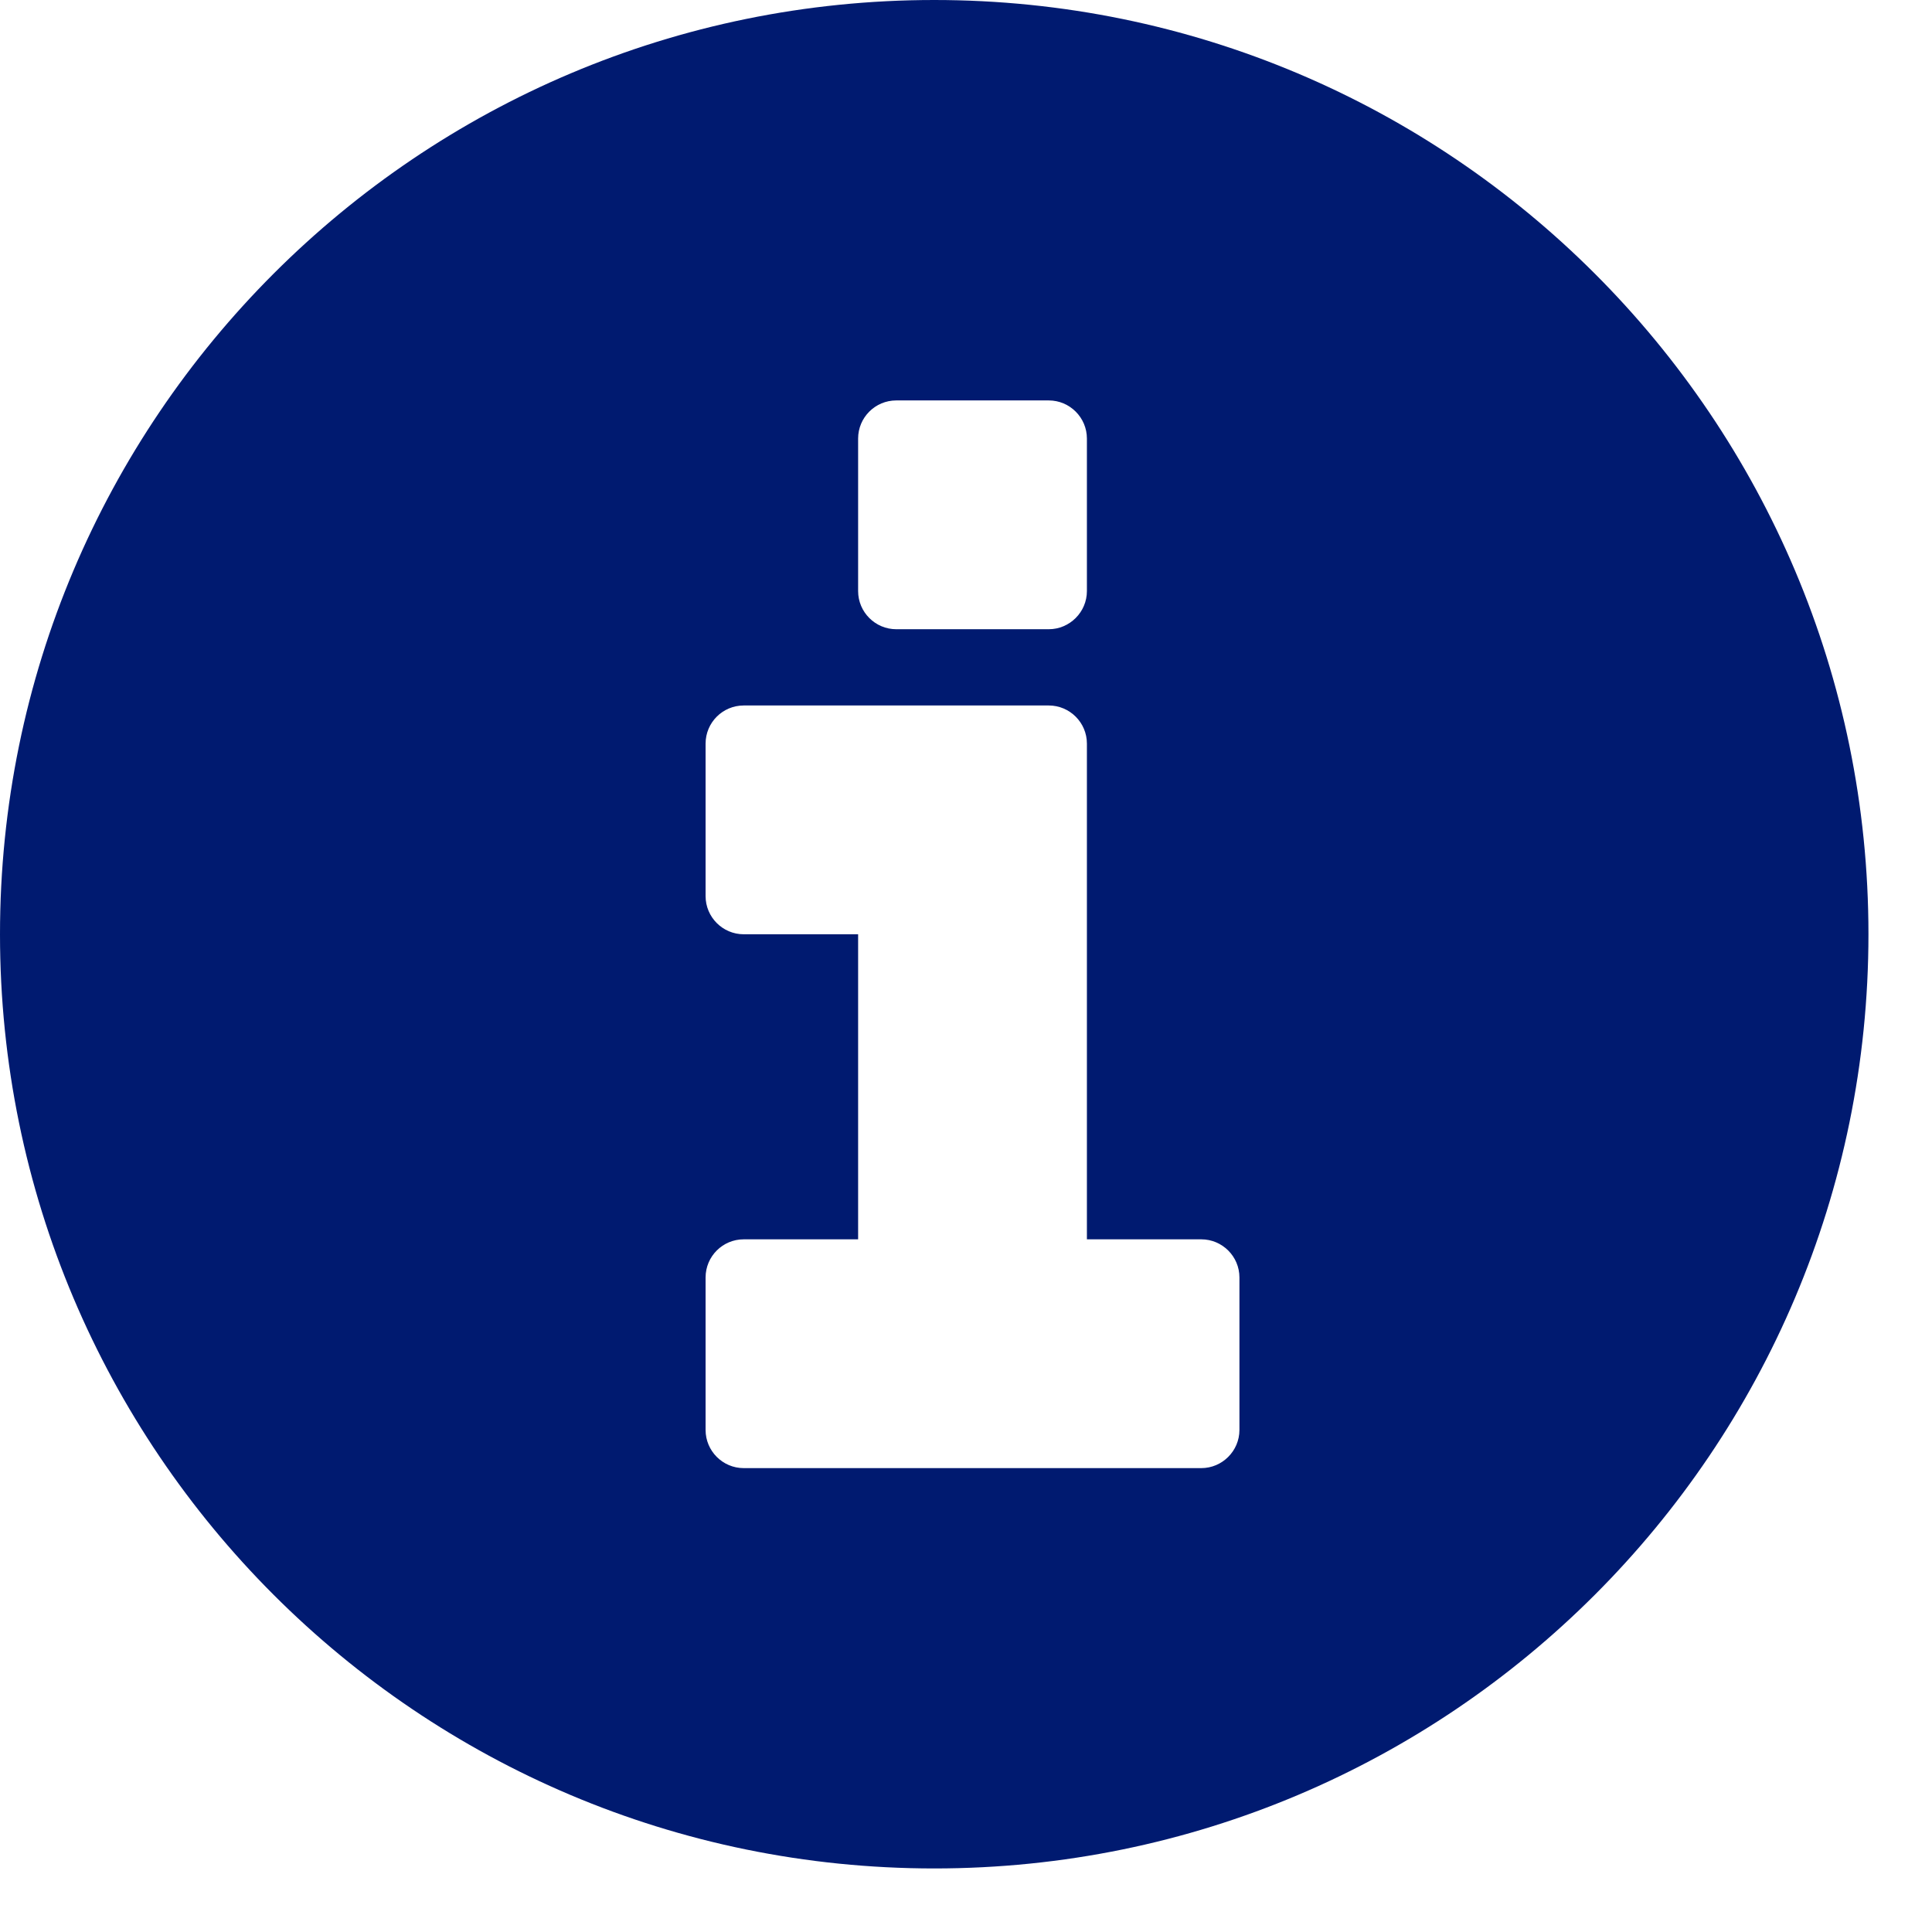 <?xml version="1.0" encoding="UTF-8" standalone="no"?><!DOCTYPE svg PUBLIC "-//W3C//DTD SVG 1.1//EN" "http://www.w3.org/Graphics/SVG/1.1/DTD/svg11.dtd"><svg width="100%" height="100%" viewBox="0 0 19 19" version="1.1" xmlns="http://www.w3.org/2000/svg" xmlns:xlink="http://www.w3.org/1999/xlink" xml:space="preserve" xmlns:serif="http://www.serif.com/" style="fill-rule:evenodd;clip-rule:evenodd;stroke-linejoin:round;stroke-miterlimit:2;"><path id="info-sign_2_" fill="#001A70" d="M9.188,0c-5.074,0 -9.188,4.113 -9.188,9.188c0,5.074 4.114,9.187 9.188,9.187c5.073,0 9.187,-4.113 9.187,-9.188c0,-5.074 -4.114,-9.187 -9.188,-9.187Zm-0.749,4.313c0,-0.207 0.168,-0.375 0.375,-0.375l1.5,0c0.206,0 0.375,0.168 0.375,0.375l0,1.5c0,0.206 -0.169,0.375 -0.375,0.375l-1.5,0c-0.207,0 -0.375,-0.169 -0.375,-0.375l0,-1.5Zm3.75,9.75c0,0.206 -0.169,0.375 -0.375,0.375l-4.5,0c-0.207,0 -0.375,-0.169 -0.375,-0.375l0,-1.5c0,-0.207 0.168,-0.375 0.375,-0.375l1.125,0l0,-3l-1.125,0c-0.207,0 -0.375,-0.169 -0.375,-0.375l0,-1.5c0,-0.207 0.168,-0.375 0.375,-0.375l3,0c0.206,0 0.375,0.168 0.375,0.375l0,4.875l1.125,0c0.206,0 0.375,0.168 0.375,0.375l0,1.5Z" style="fill-rule:nonzero;"/></svg>